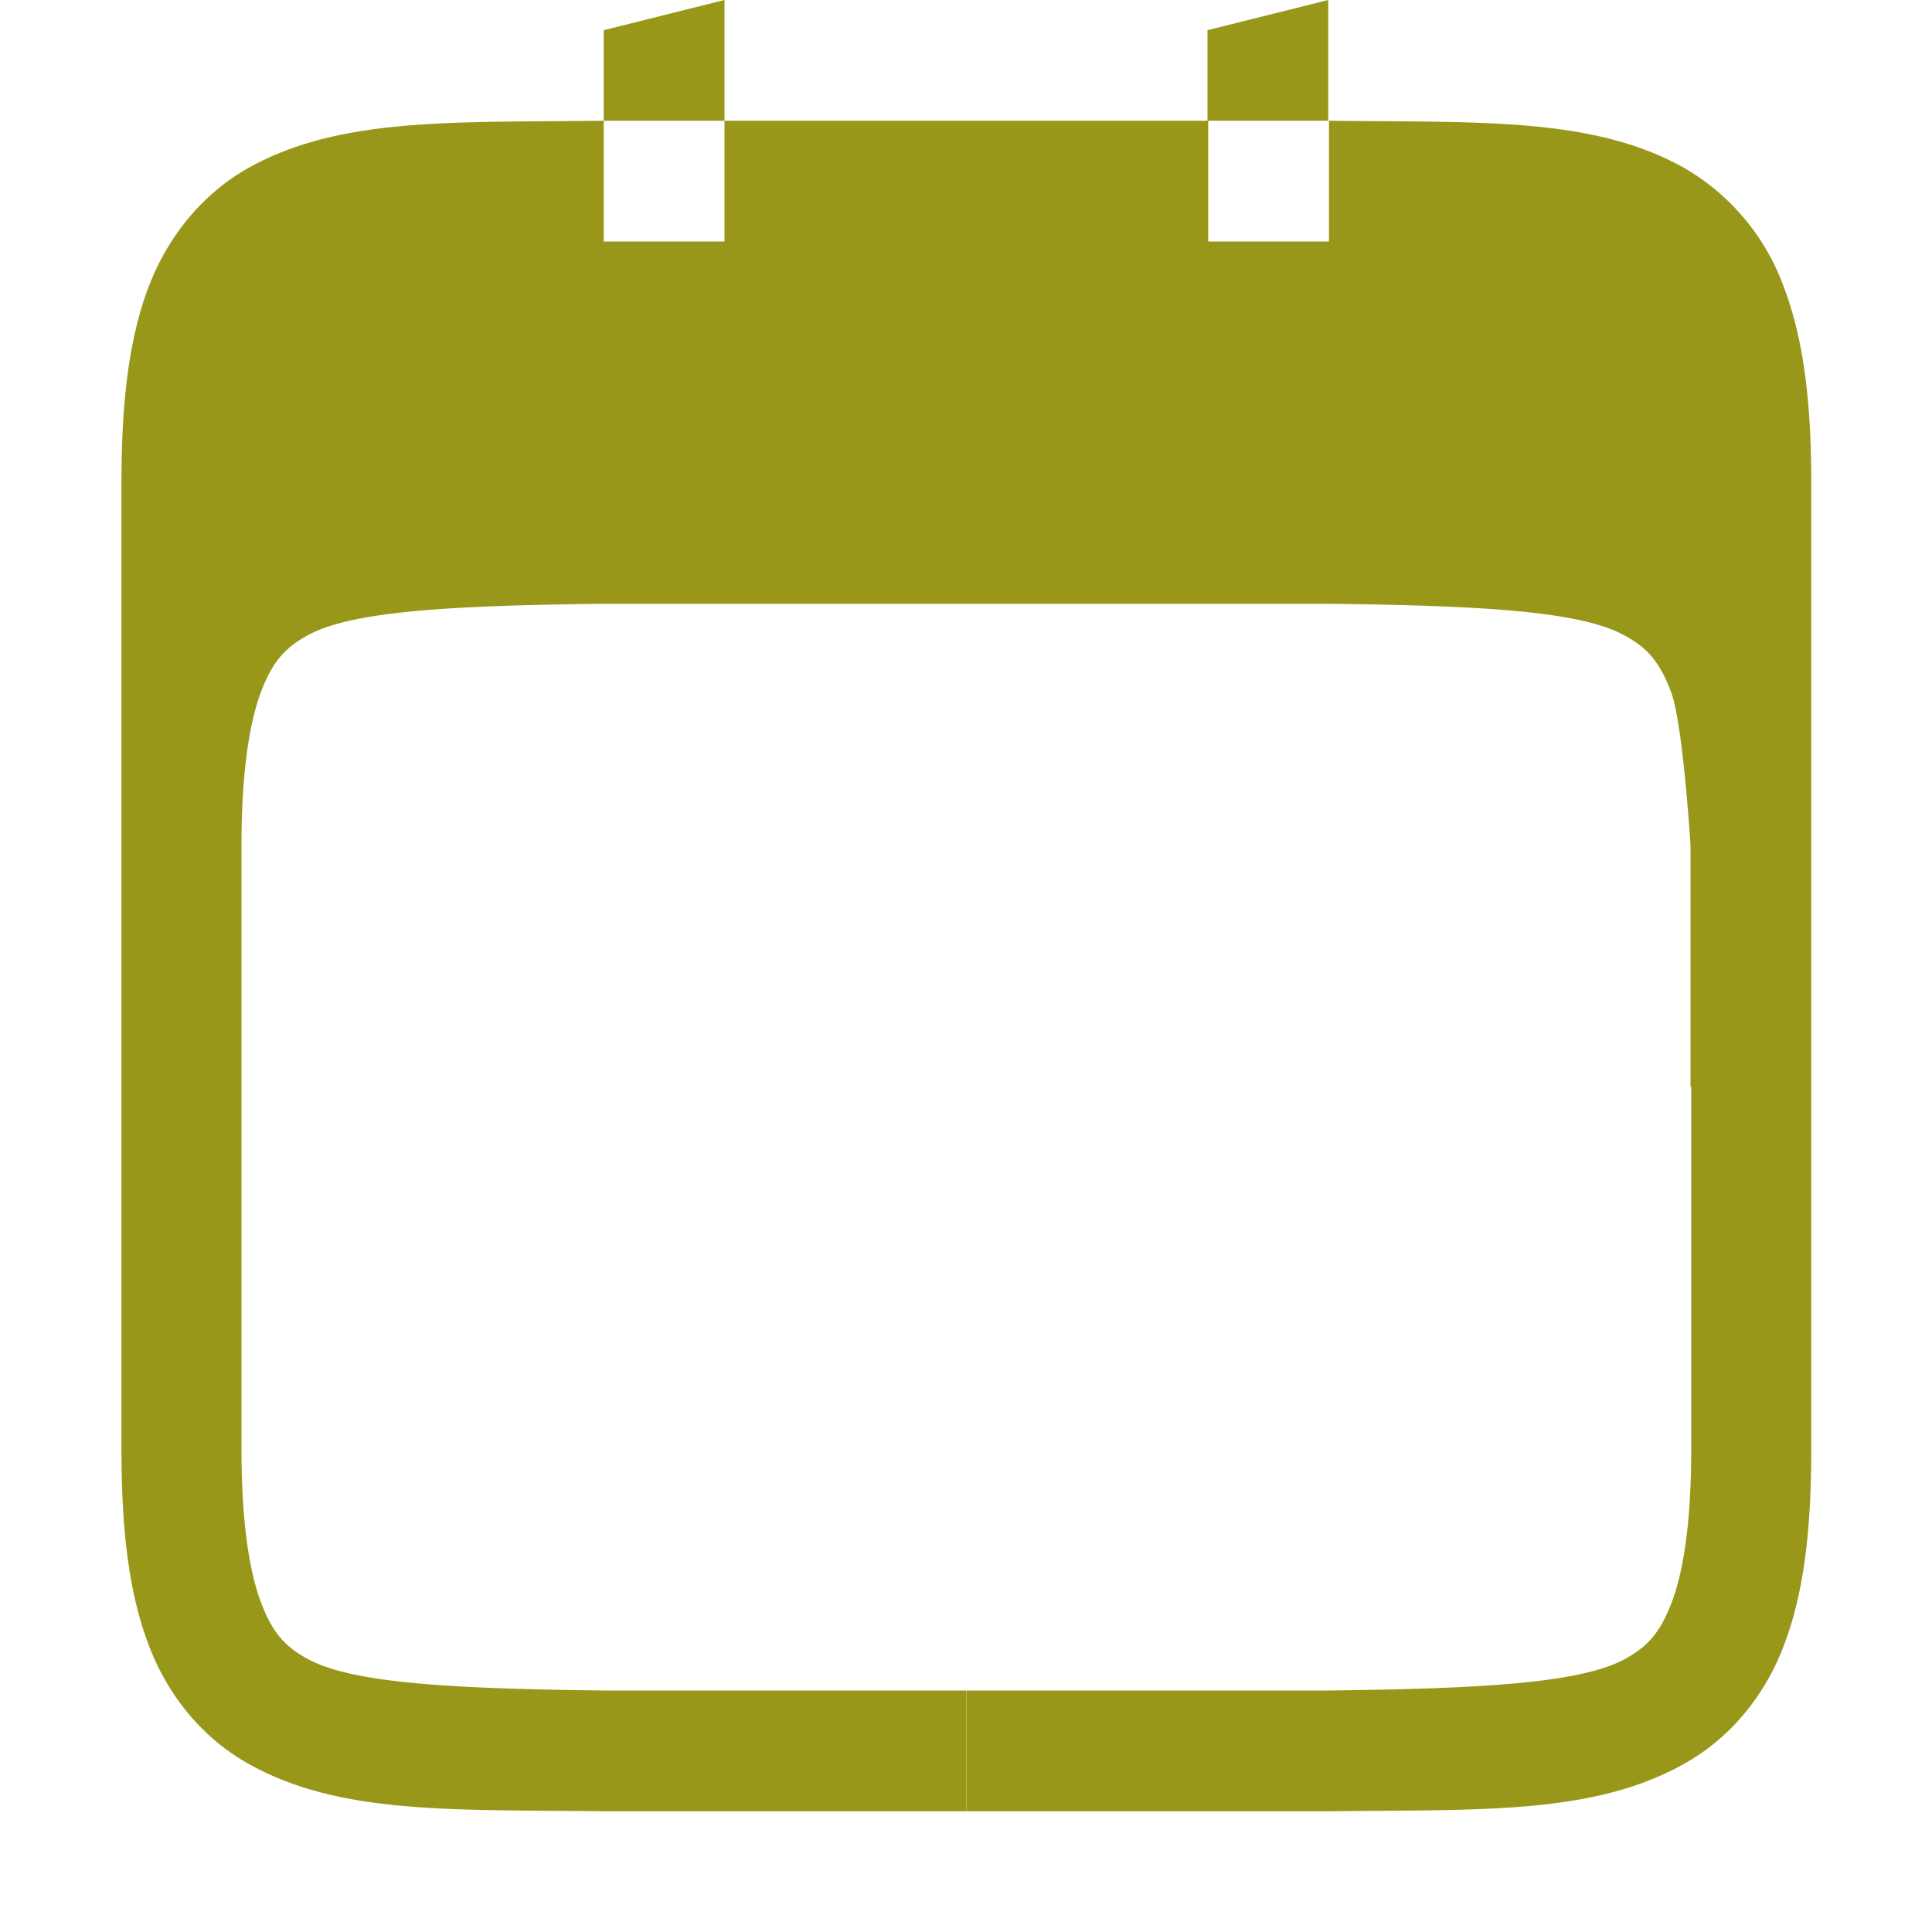 <svg xmlns="http://www.w3.org/2000/svg" width="16" height="16">
 <g color="#000" transform="translate(-352 -160)">
  <path fill="#98971a" d="M358 160l-1 .25v.75h1zm0 1v1h-1v-1c-1.258.015-2.179-.03-2.932.385-.376.207-.675.56-.84.998-.164.438-.222.96-.222 1.617v8c0 .658.058 1.179.223 1.617.164.439.463.789.84.996.752.416 1.673.372 2.931.387h3.004v-1H357c-1.26-.015-2.087-.06-2.453-.262-.183-.1-.29-.212-.387-.472-.098-.26-.16-.674-.16-1.266v-5c0-.592.063-1.006.16-1.266.098-.26.204-.371.387-.472.367-.203 1.195-.247 2.459-.262H363c1.26.015 2.087.06 2.453.262.184.1.29.212.387.472.098.26.16 1.266.16 1.266v2h.006v3c0 .592-.062 1.006-.16 1.266s-.204.371-.387.472c-.366.202-1.193.247-2.453.262h-3v1h3c1.258-.015 2.179.029 2.931-.387.377-.207.676-.557.84-.996.165-.438.223-.96.223-1.617v-8c0-.658-.06-1.179-.225-1.617a1.88 1.88 0 0 0-.837-.998c-.753-.416-1.674-.37-2.932-.385v1h-1v-1H363v-1l-1 .25v.75z" font-family="sans-serif" font-weight="400" overflow="visible"/>
 </g>
</svg>
